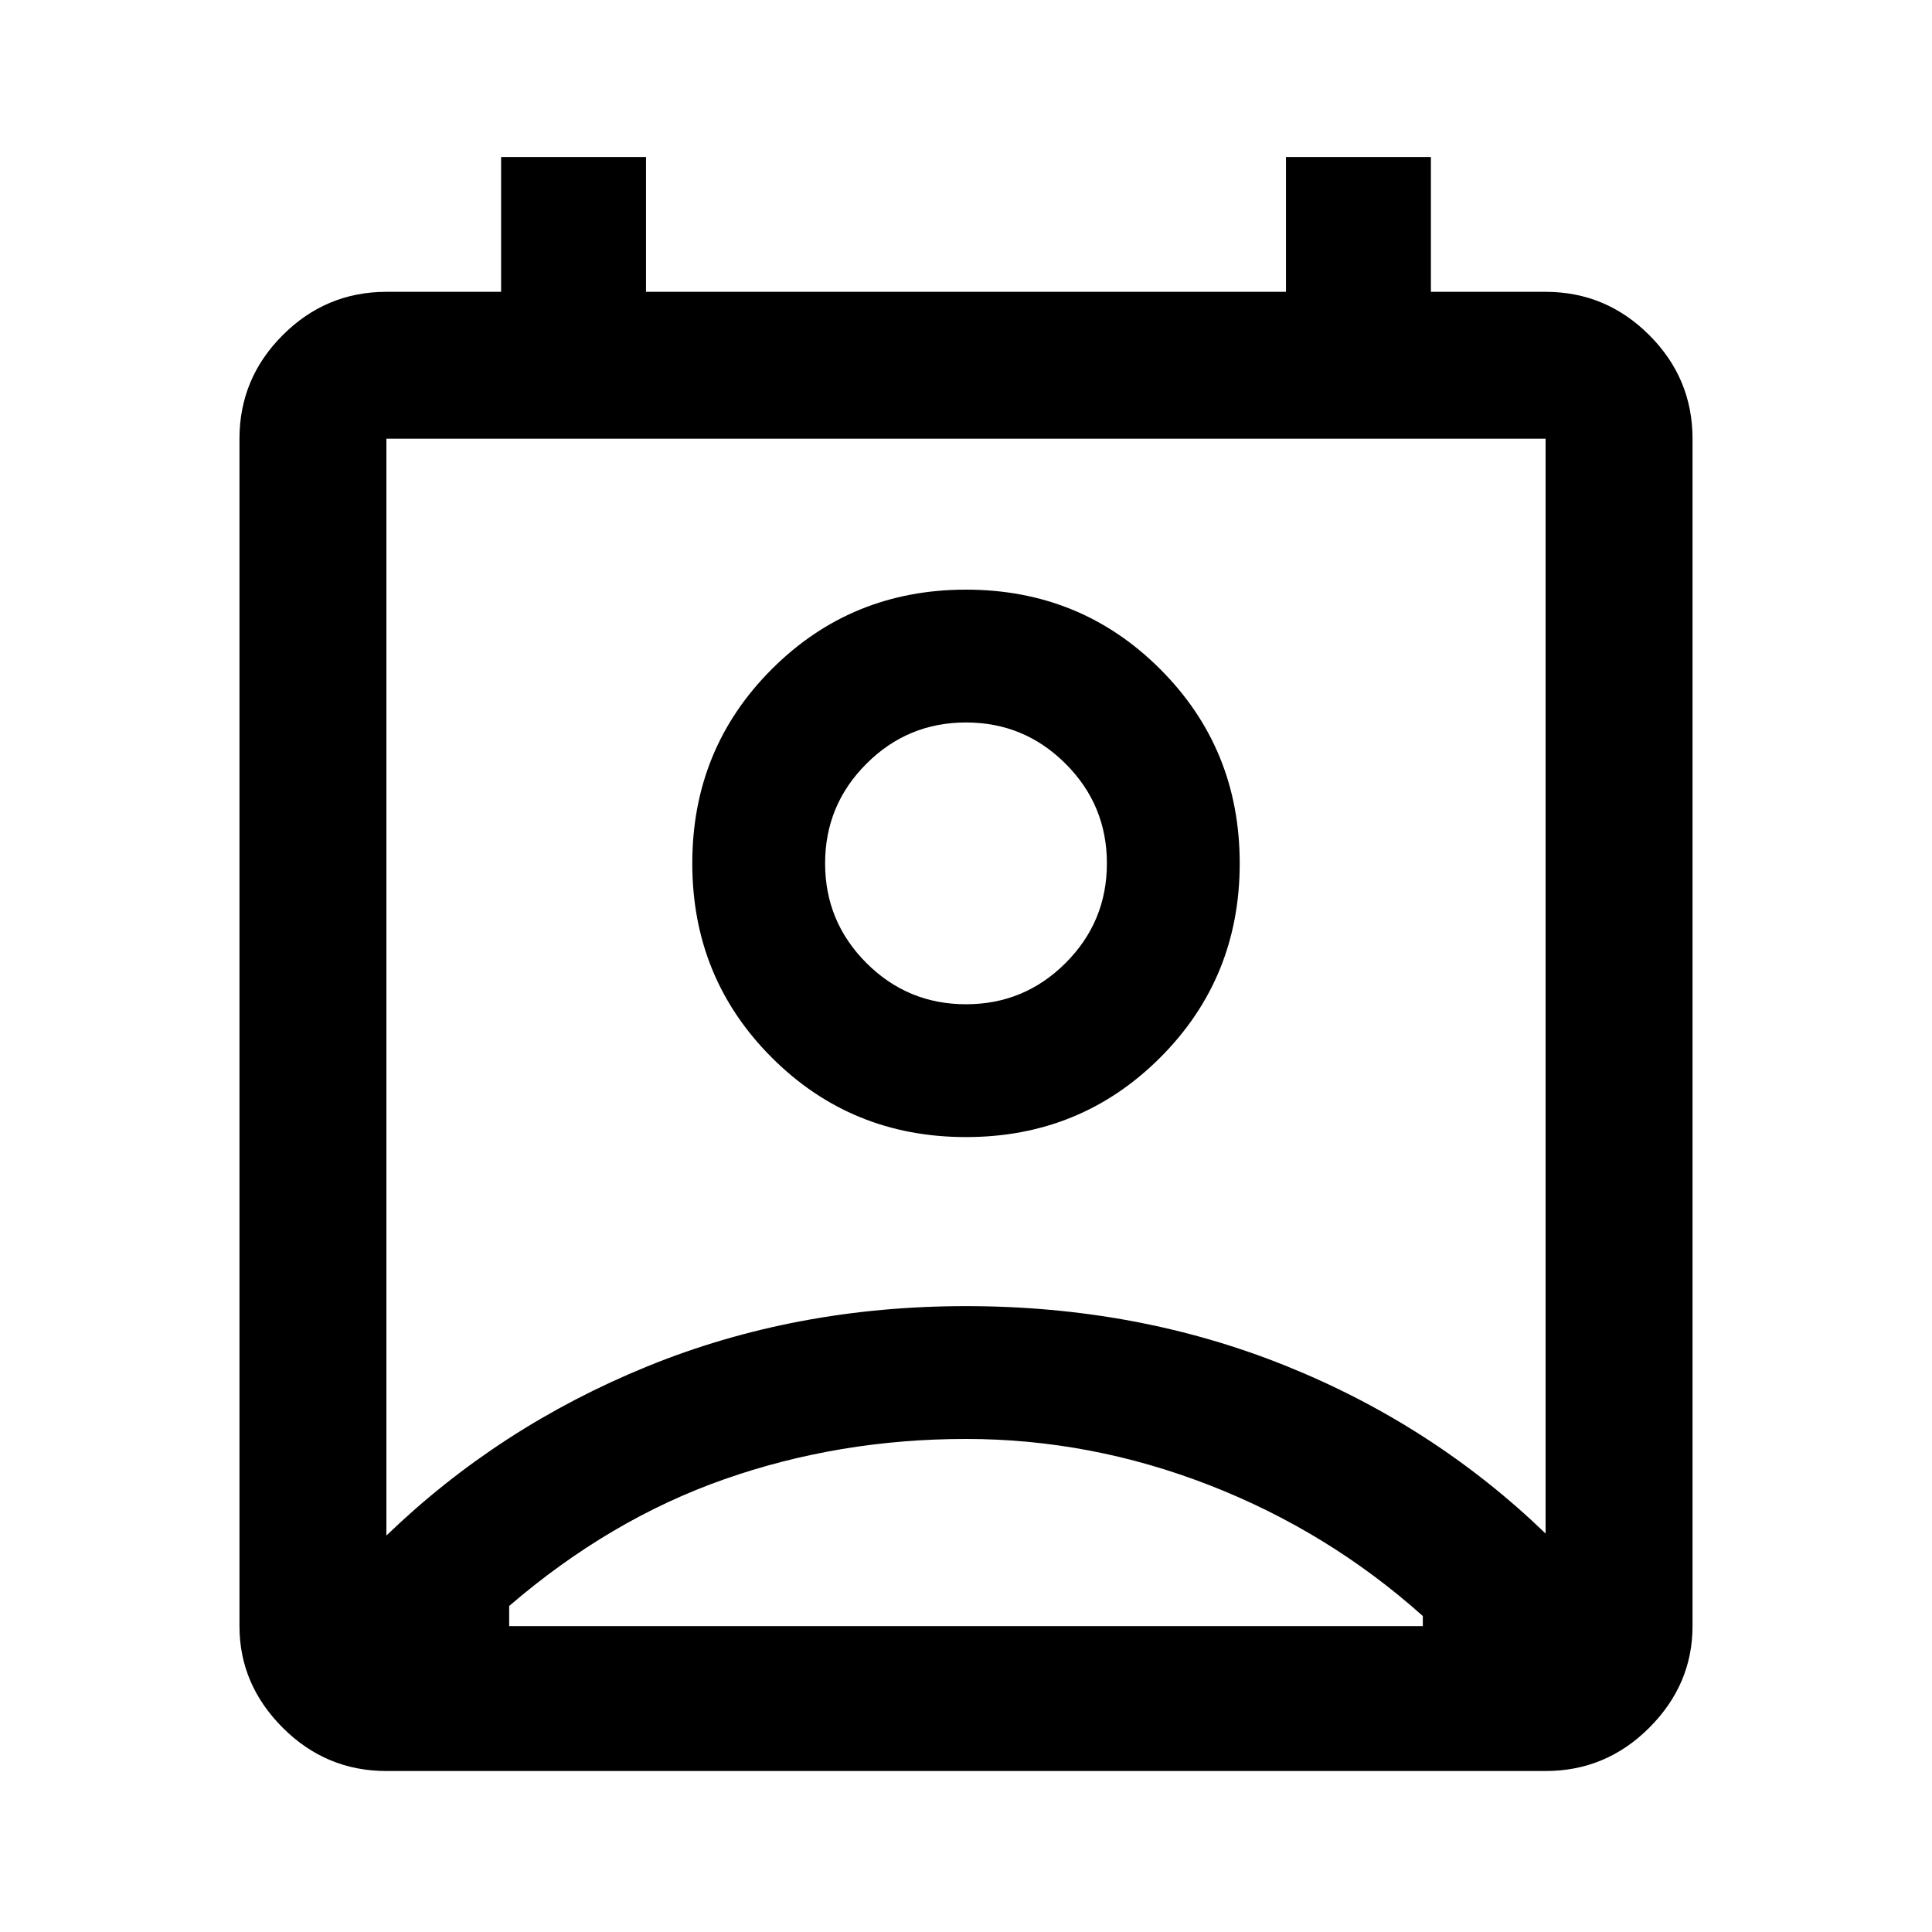 <svg xmlns="http://www.w3.org/2000/svg" height="40" width="40"><path d="M20 29.792q-2.625 0-5 .833t-4.458 2.625v.417h18.916v-.209q-1.958-1.75-4.416-2.708-2.459-.958-5.042-.958Zm-12 2q2.333-2.25 5.396-3.5 3.062-1.25 6.604-1.25 3.542 0 6.604 1.229Q29.667 29.5 32 31.75V9.083H8Zm12-8.25q-2.375 0-4.021-1.646t-1.646-4.021q0-2.375 1.646-4.021T20 12.208q2.375 0 4.021 1.646t1.646 4.021q0 2.375-1.646 4.021T20 23.542Zm0-2.75q1.208 0 2.062-.854.855-.855.855-2.063 0-1.208-.855-2.062-.854-.855-2.062-.855-1.208 0-2.062.855-.855.854-.855 2.062 0 1.208.855 2.063.854.854 2.062.854ZM8 36.667q-1.25 0-2.146-.896-.896-.896-.896-2.104V9.083q0-1.25.896-2.145Q6.75 6.042 8 6.042h2.375V3.25h3v2.792h13.25V3.25h3v2.792H32q1.25 0 2.146.896.896.895.896 2.145v24.584q0 1.208-.896 2.104-.896.896-2.146.896Zm12-18.792Zm0 15.792h9.458-18.916H20Z"/></svg>